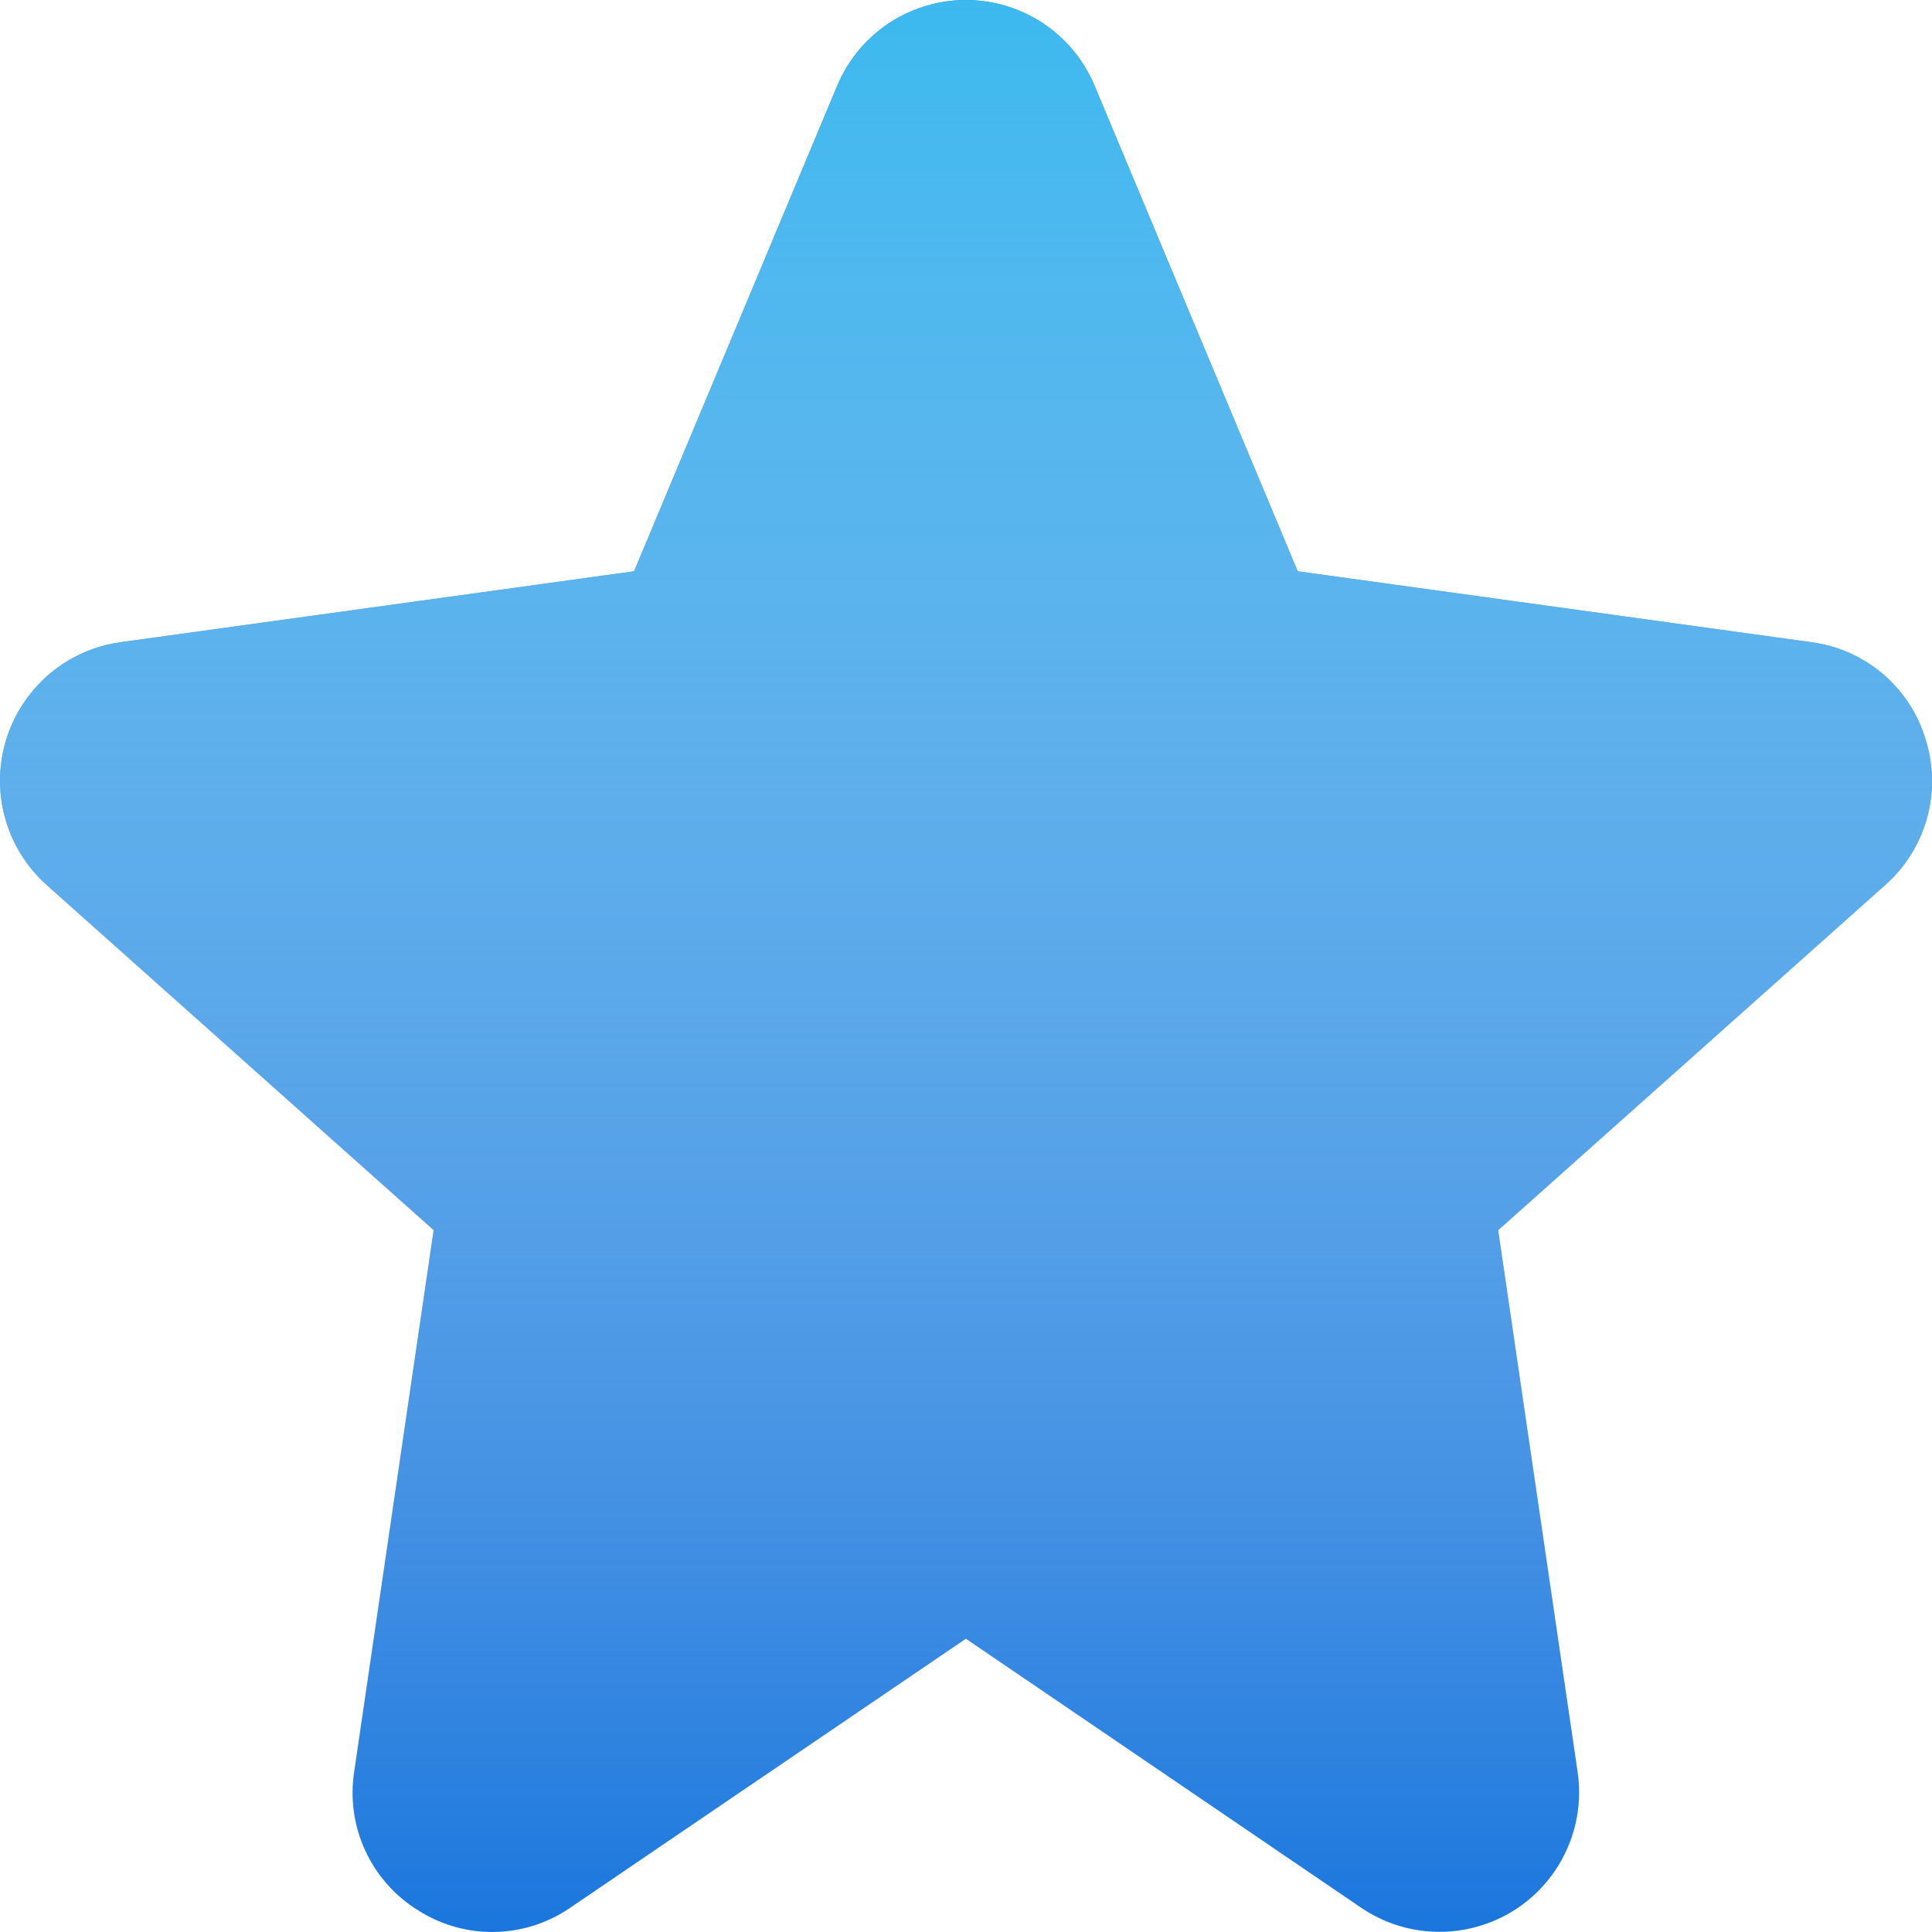 <svg width="20" height="20" viewBox="0 0 20 20" fill="none" xmlns="http://www.w3.org/2000/svg">
<path d="M19.935 7.659C19.774 7.117 19.31 6.721 18.75 6.648L13.434 5.914L11.331 0.888C11.024 0.152 10.179 -0.195 9.443 0.112C9.092 0.258 8.813 0.537 8.667 0.888L6.564 5.914L1.248 6.648C0.456 6.758 -0.096 7.49 0.014 8.282C0.061 8.622 0.228 8.934 0.485 9.163L4.489 12.734L3.667 18.338C3.578 18.907 3.839 19.474 4.329 19.776C4.813 20.085 5.435 20.073 5.907 19.746L9.999 16.964L14.091 19.749C14.751 20.197 15.65 20.025 16.098 19.365C16.301 19.065 16.385 18.699 16.331 18.341L15.509 12.735L19.513 9.164C19.939 8.789 20.104 8.199 19.935 7.659Z" fill="#1A76DD"/>
<path d="M19.935 7.659C19.774 7.117 19.31 6.721 18.75 6.648L13.434 5.914L11.331 0.888C11.024 0.152 10.179 -0.195 9.443 0.112C9.092 0.258 8.813 0.537 8.667 0.888L6.564 5.914L1.248 6.648C0.456 6.758 -0.096 7.49 0.014 8.282C0.061 8.622 0.228 8.934 0.485 9.163L4.489 12.734L3.667 18.338C3.578 18.907 3.839 19.474 4.329 19.776C4.813 20.085 5.435 20.073 5.907 19.746L9.999 16.964L14.091 19.749C14.751 20.197 15.65 20.025 16.098 19.365C16.301 19.065 16.385 18.699 16.331 18.341L15.509 12.735L19.513 9.164C19.939 8.789 20.104 8.199 19.935 7.659Z" fill="url(#paint0_linear)"/>
<defs>
<linearGradient id="paint0_linear" x1="10" y1="0" x2="10" y2="20" gradientUnits="userSpaceOnUse">
<stop stop-color="#3CB9EF"/>
<stop offset="1" stop-color="white" stop-opacity="0"/>
</linearGradient>
</defs>
</svg>
